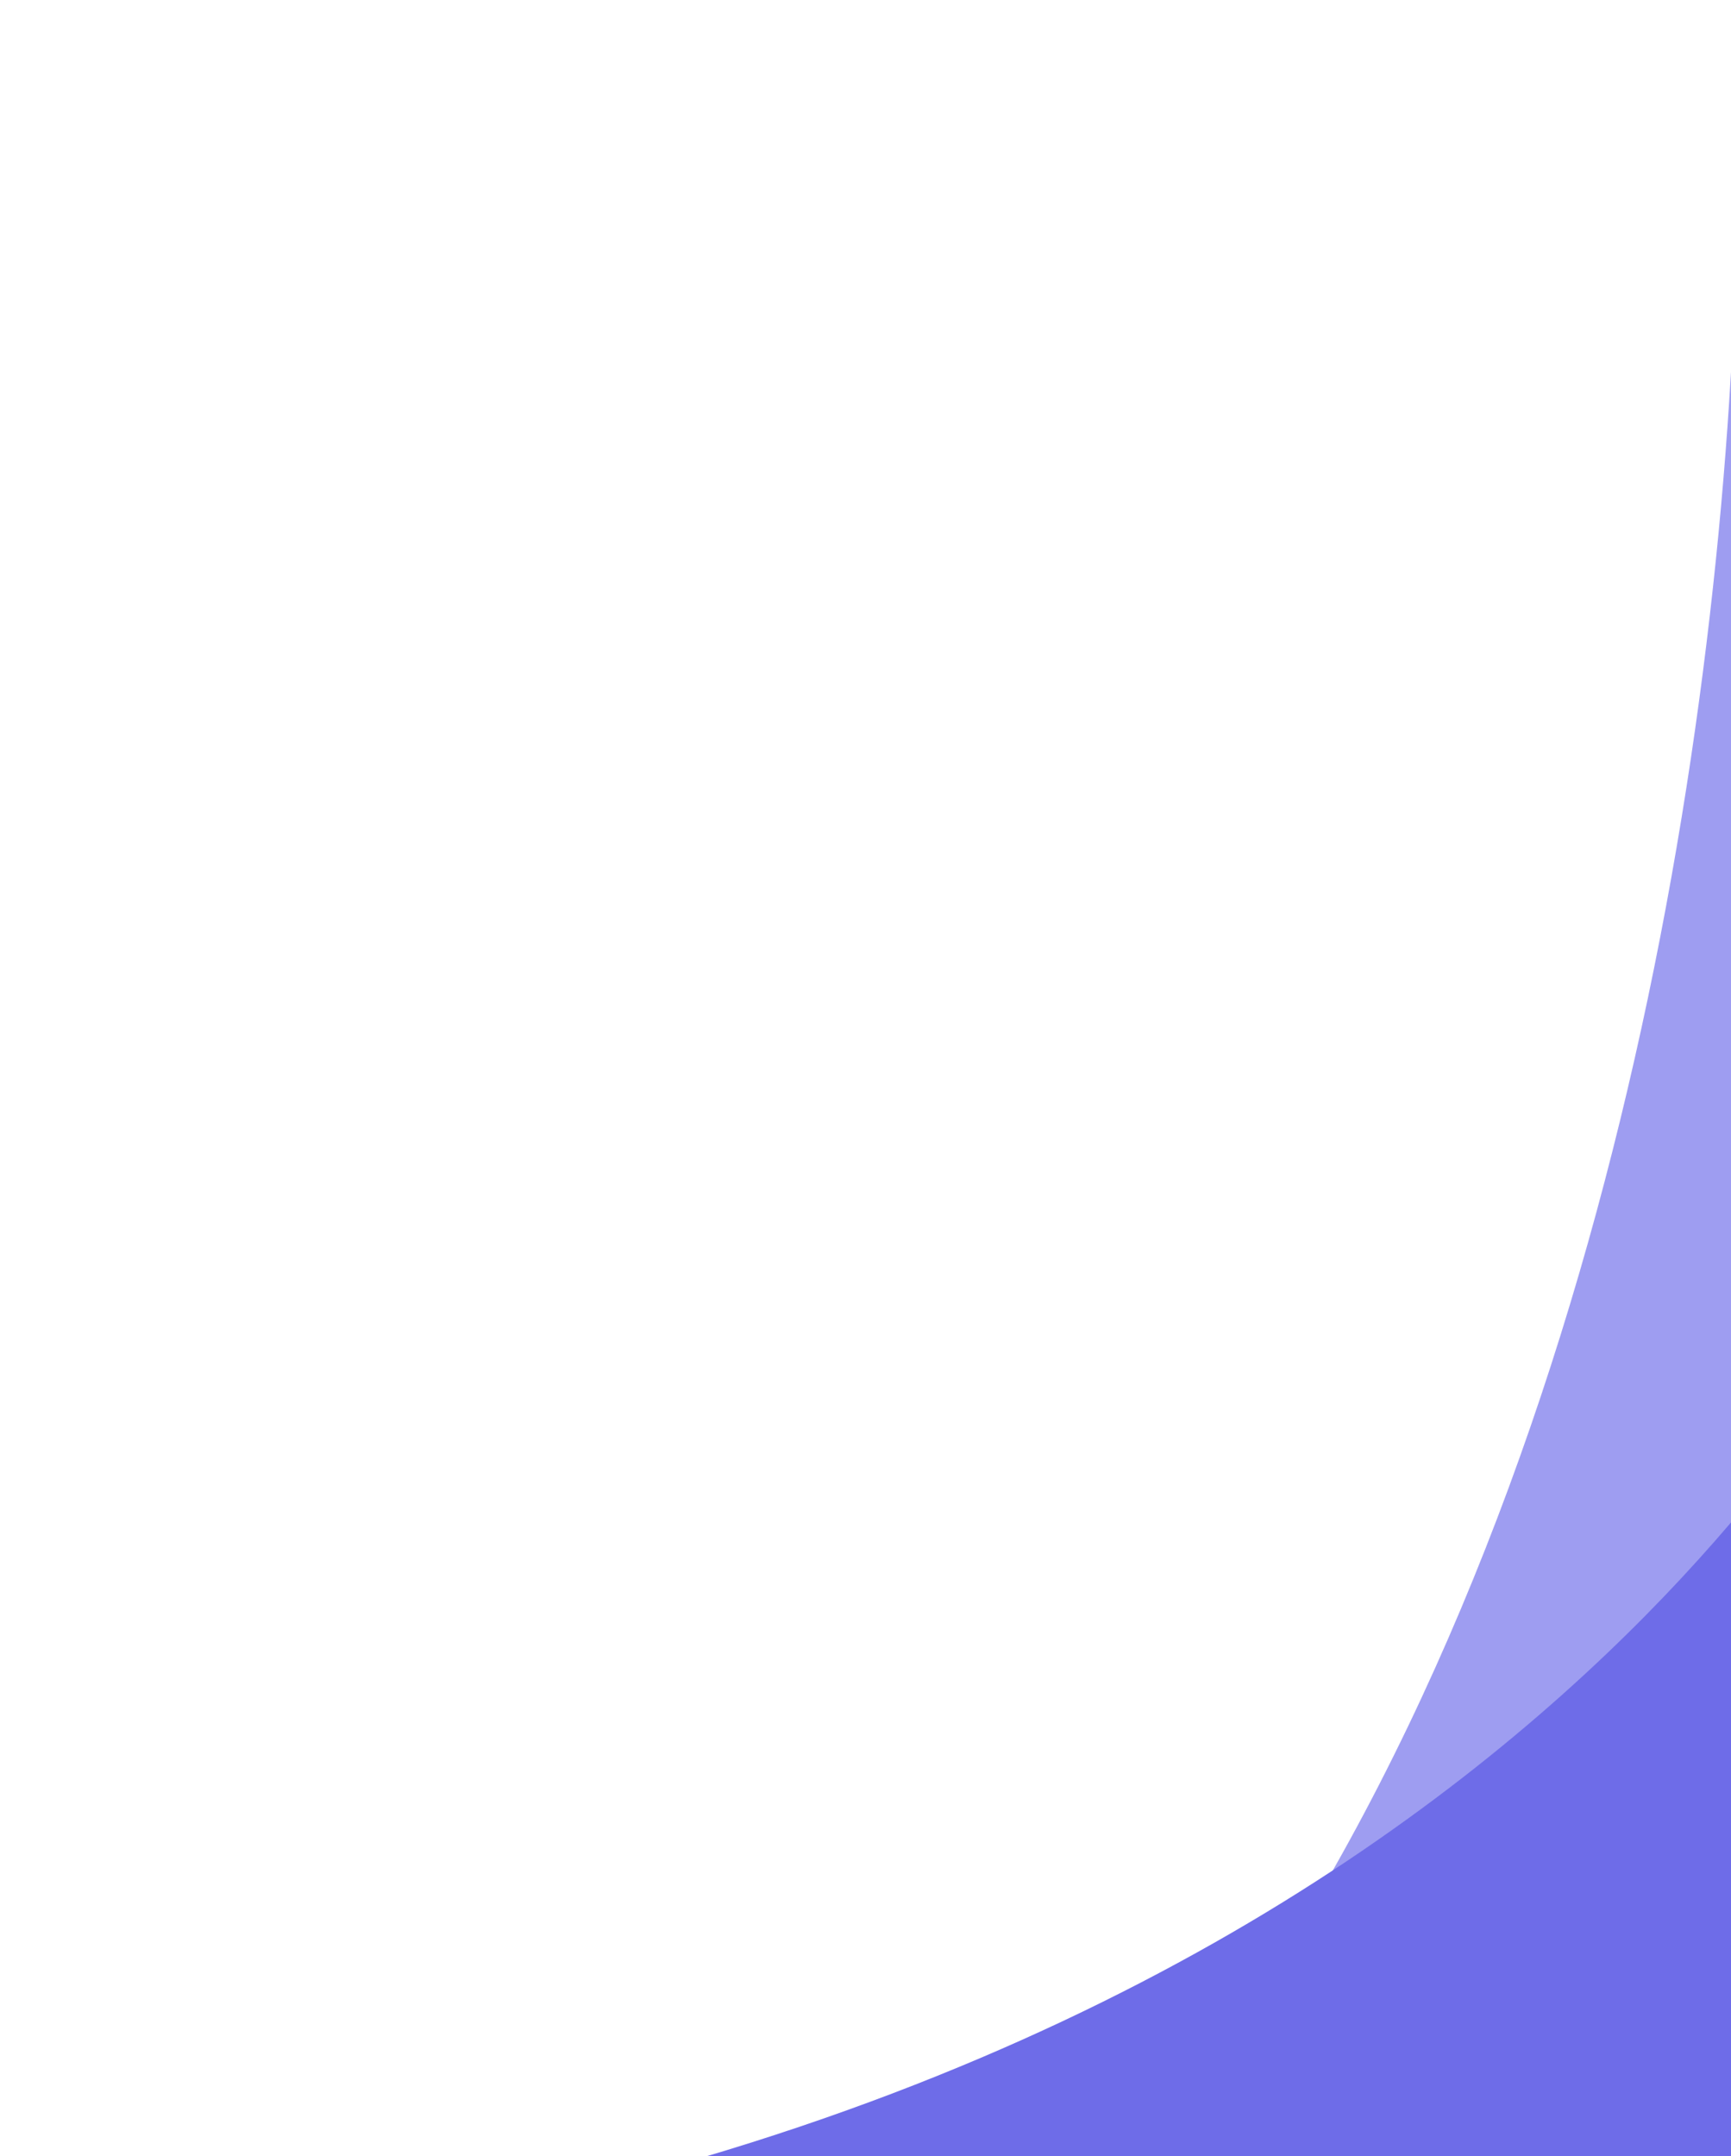 <svg width="791" height="985" viewBox="0 0 791 985" fill="none" xmlns="http://www.w3.org/2000/svg">
<path d="M792.128 0C794.424 40.024 794.816 90.665 792.128 148.46V987H518C717.329 748.139 781.022 387.24 792.128 148.46V0Z" fill="#9E9DF1"/>
<path d="M0 1041.5C654.5 996 841.5 621 858 605L1089 1041.5L740.5 1211L0 1041.5Z" fill="#6E6CE8"/>
</svg>
